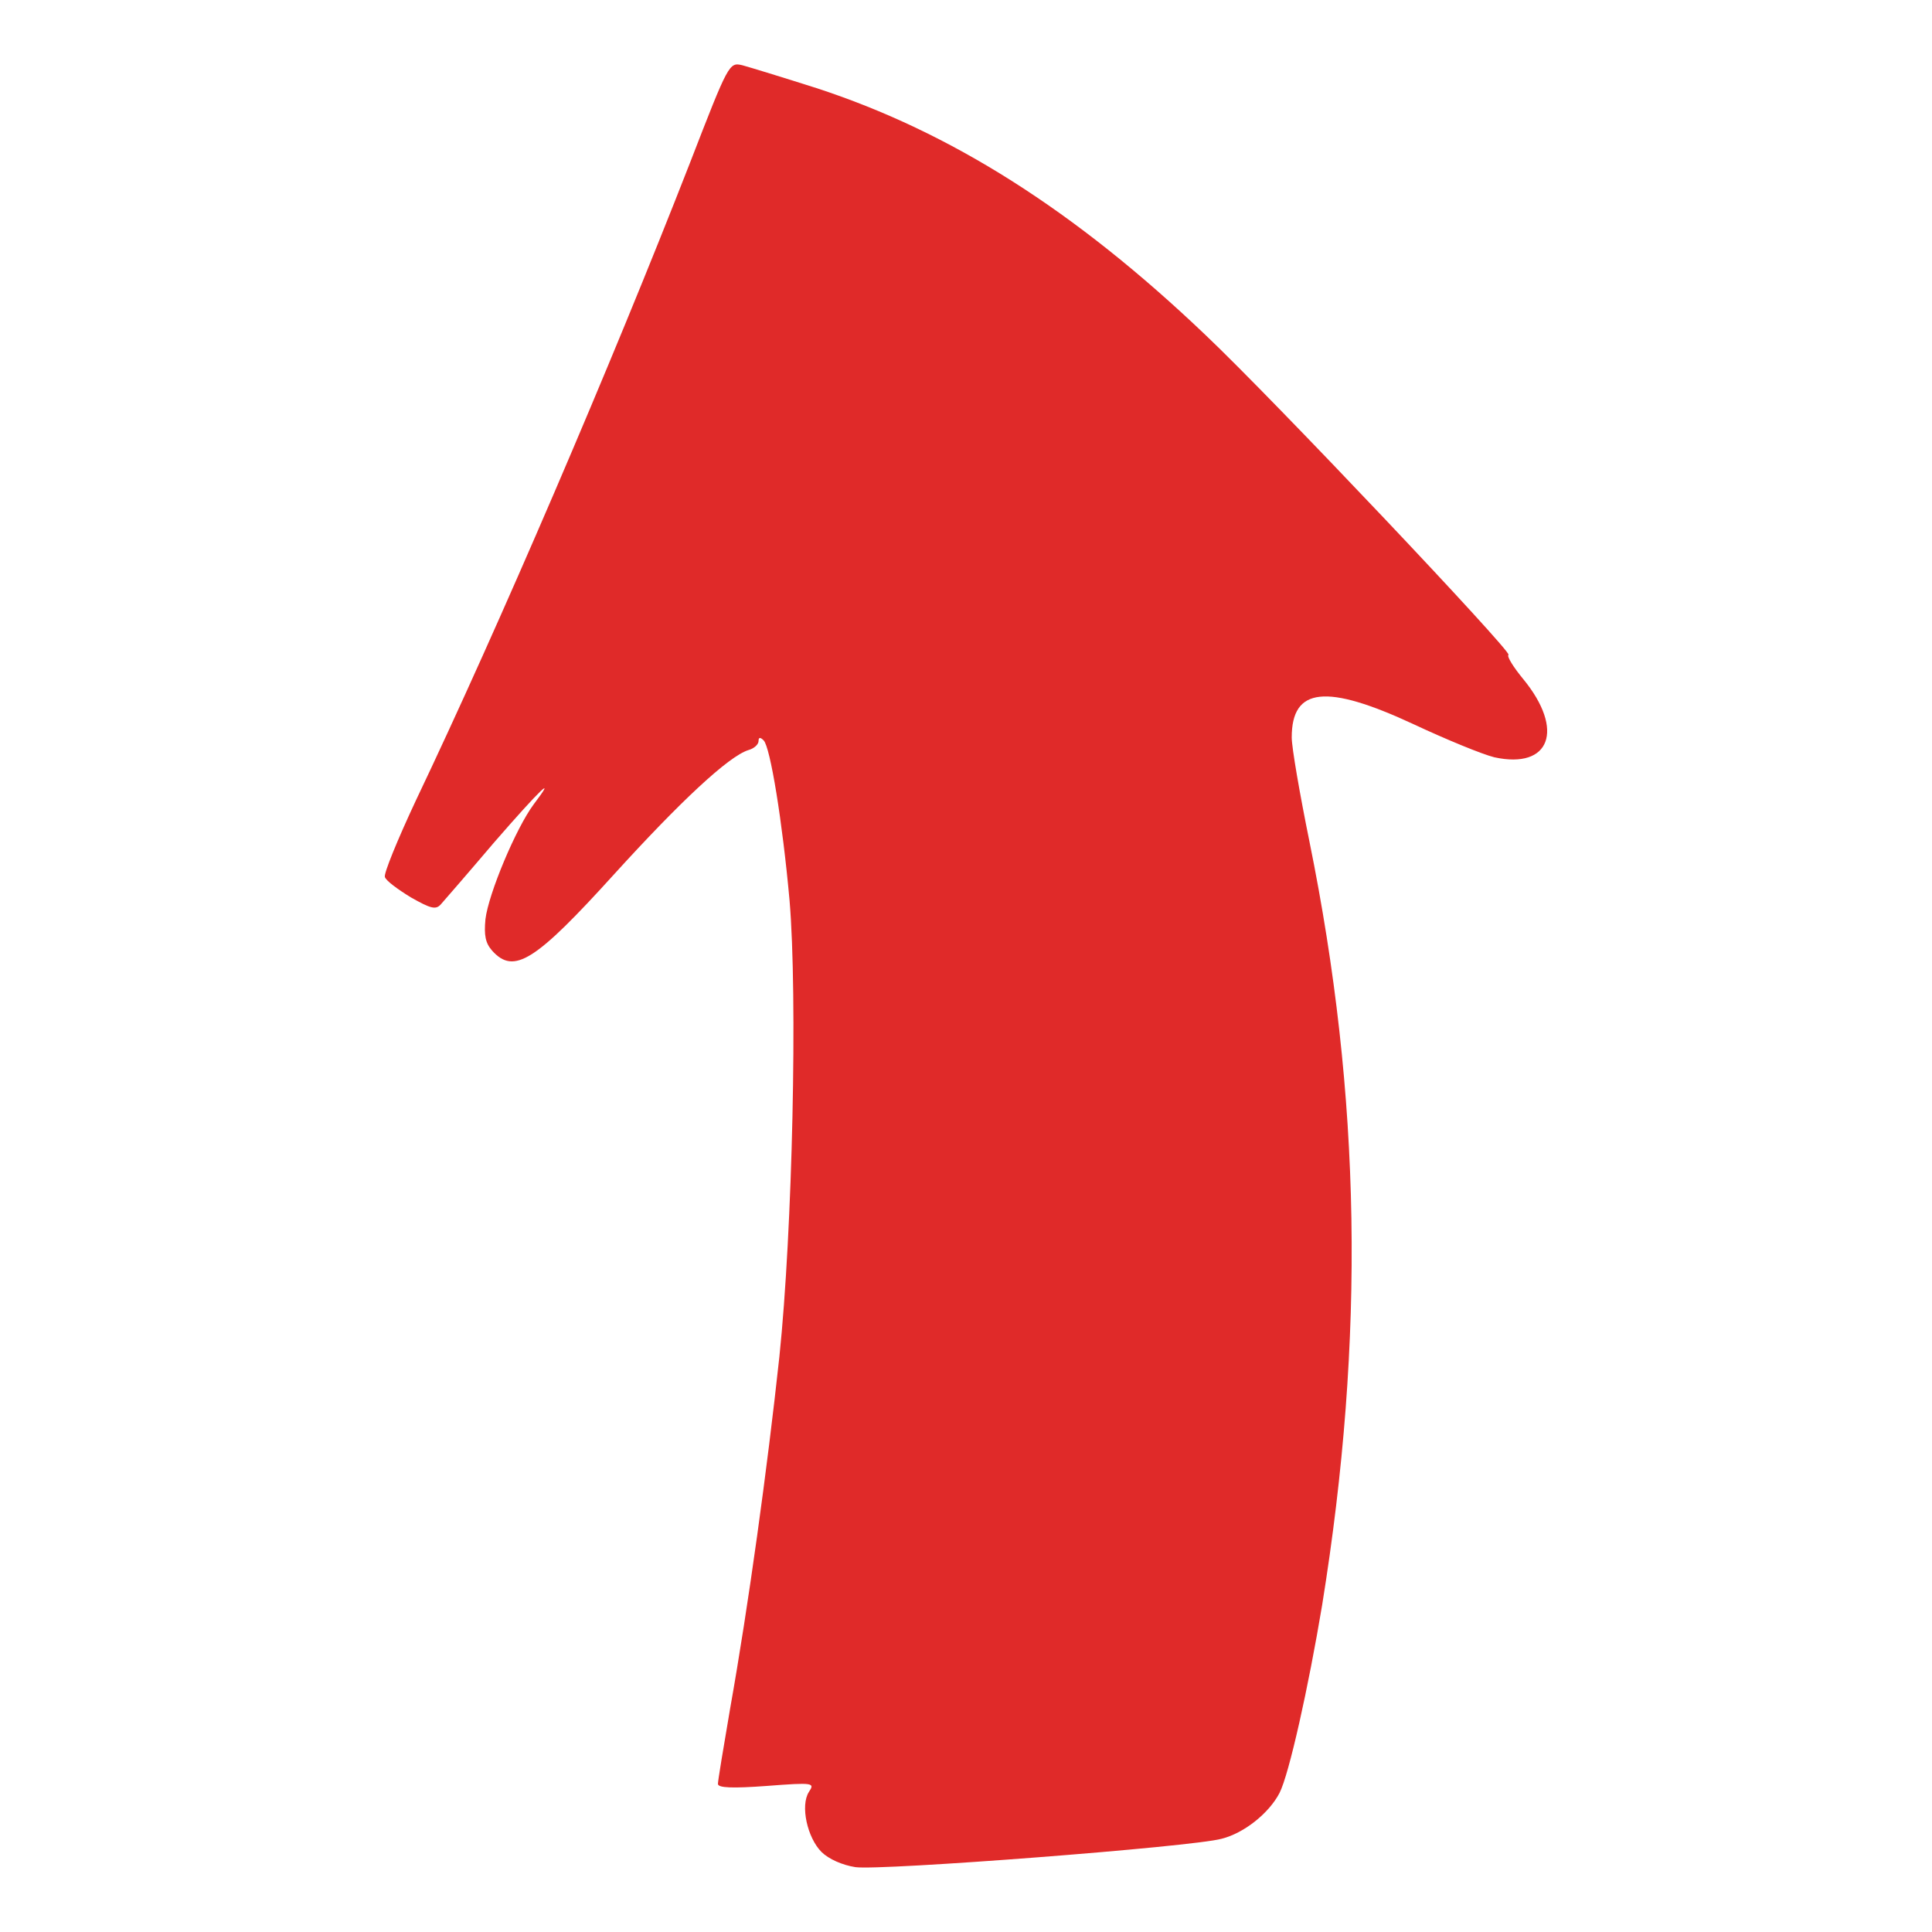 <?xml version="1.0" encoding="utf-8"?>
<!-- Generator: Adobe Illustrator 16.0.0, SVG Export Plug-In . SVG Version: 6.00 Build 0)  -->
<!DOCTYPE svg PUBLIC "-//W3C//DTD SVG 1.1//EN" "http://www.w3.org/Graphics/SVG/1.1/DTD/svg11.dtd">
<svg version="1.1" id="Layer_1" xmlns="http://www.w3.org/2000/svg" xmlns:xlink="http://www.w3.org/1999/xlink" x="0px" y="0px"
	 width="30px" height="30px" viewBox="0 0 30 30" enable-background="new 0 0 30 30" xml:space="preserve">
<path fill="#E02A29" d="M10.715,2.526c-1.237,3.169-2.972,7.207-4.257,9.903c-0.284,0.607-0.505,1.144-0.481,1.19
	c0.016,0.056,0.197,0.189,0.402,0.315c0.308,0.174,0.386,0.197,0.465,0.11c0.056-0.063,0.426-0.489,0.828-0.962
	c0.726-0.836,0.985-1.08,0.615-0.592c-0.276,0.371-0.702,1.389-0.749,1.783c-0.024,0.252,0,0.37,0.103,0.488
	c0.339,0.379,0.67,0.166,1.899-1.19c1.018-1.12,1.774-1.829,2.082-1.924c0.087-0.024,0.157-0.087,0.157-0.142
	s0.024-0.063,0.079-0.008c0.103,0.103,0.292,1.261,0.402,2.483c0.126,1.482,0.047,5.125-0.158,7.089
	c-0.188,1.742-0.48,3.863-0.765,5.464c-0.103,0.6-0.189,1.119-0.189,1.167c0,0.063,0.229,0.071,0.757,0.032
	c0.733-0.056,0.75-0.048,0.655,0.094c-0.135,0.213-0.024,0.71,0.196,0.931c0.111,0.11,0.324,0.205,0.528,0.236
	c0.395,0.056,5.235-0.315,5.686-0.441c0.347-0.087,0.733-0.394,0.898-0.71c0.149-0.291,0.449-1.64,0.662-2.917
	c0.671-4.163,0.607-7.9-0.197-11.858c-0.149-0.733-0.275-1.458-0.275-1.616c0-0.781,0.536-0.836,1.893-0.205
	c0.504,0.236,1.063,0.466,1.253,0.513c0.867,0.189,1.096-0.426,0.449-1.214c-0.149-0.181-0.26-0.355-0.229-0.378
	c0.048-0.055-3.658-3.974-4.707-4.967c-2.026-1.932-3.958-3.154-6.039-3.832c-0.521-0.166-1.033-0.323-1.151-0.355
	C11.322,0.965,11.314,0.98,10.715,2.526z"/>
</svg>

